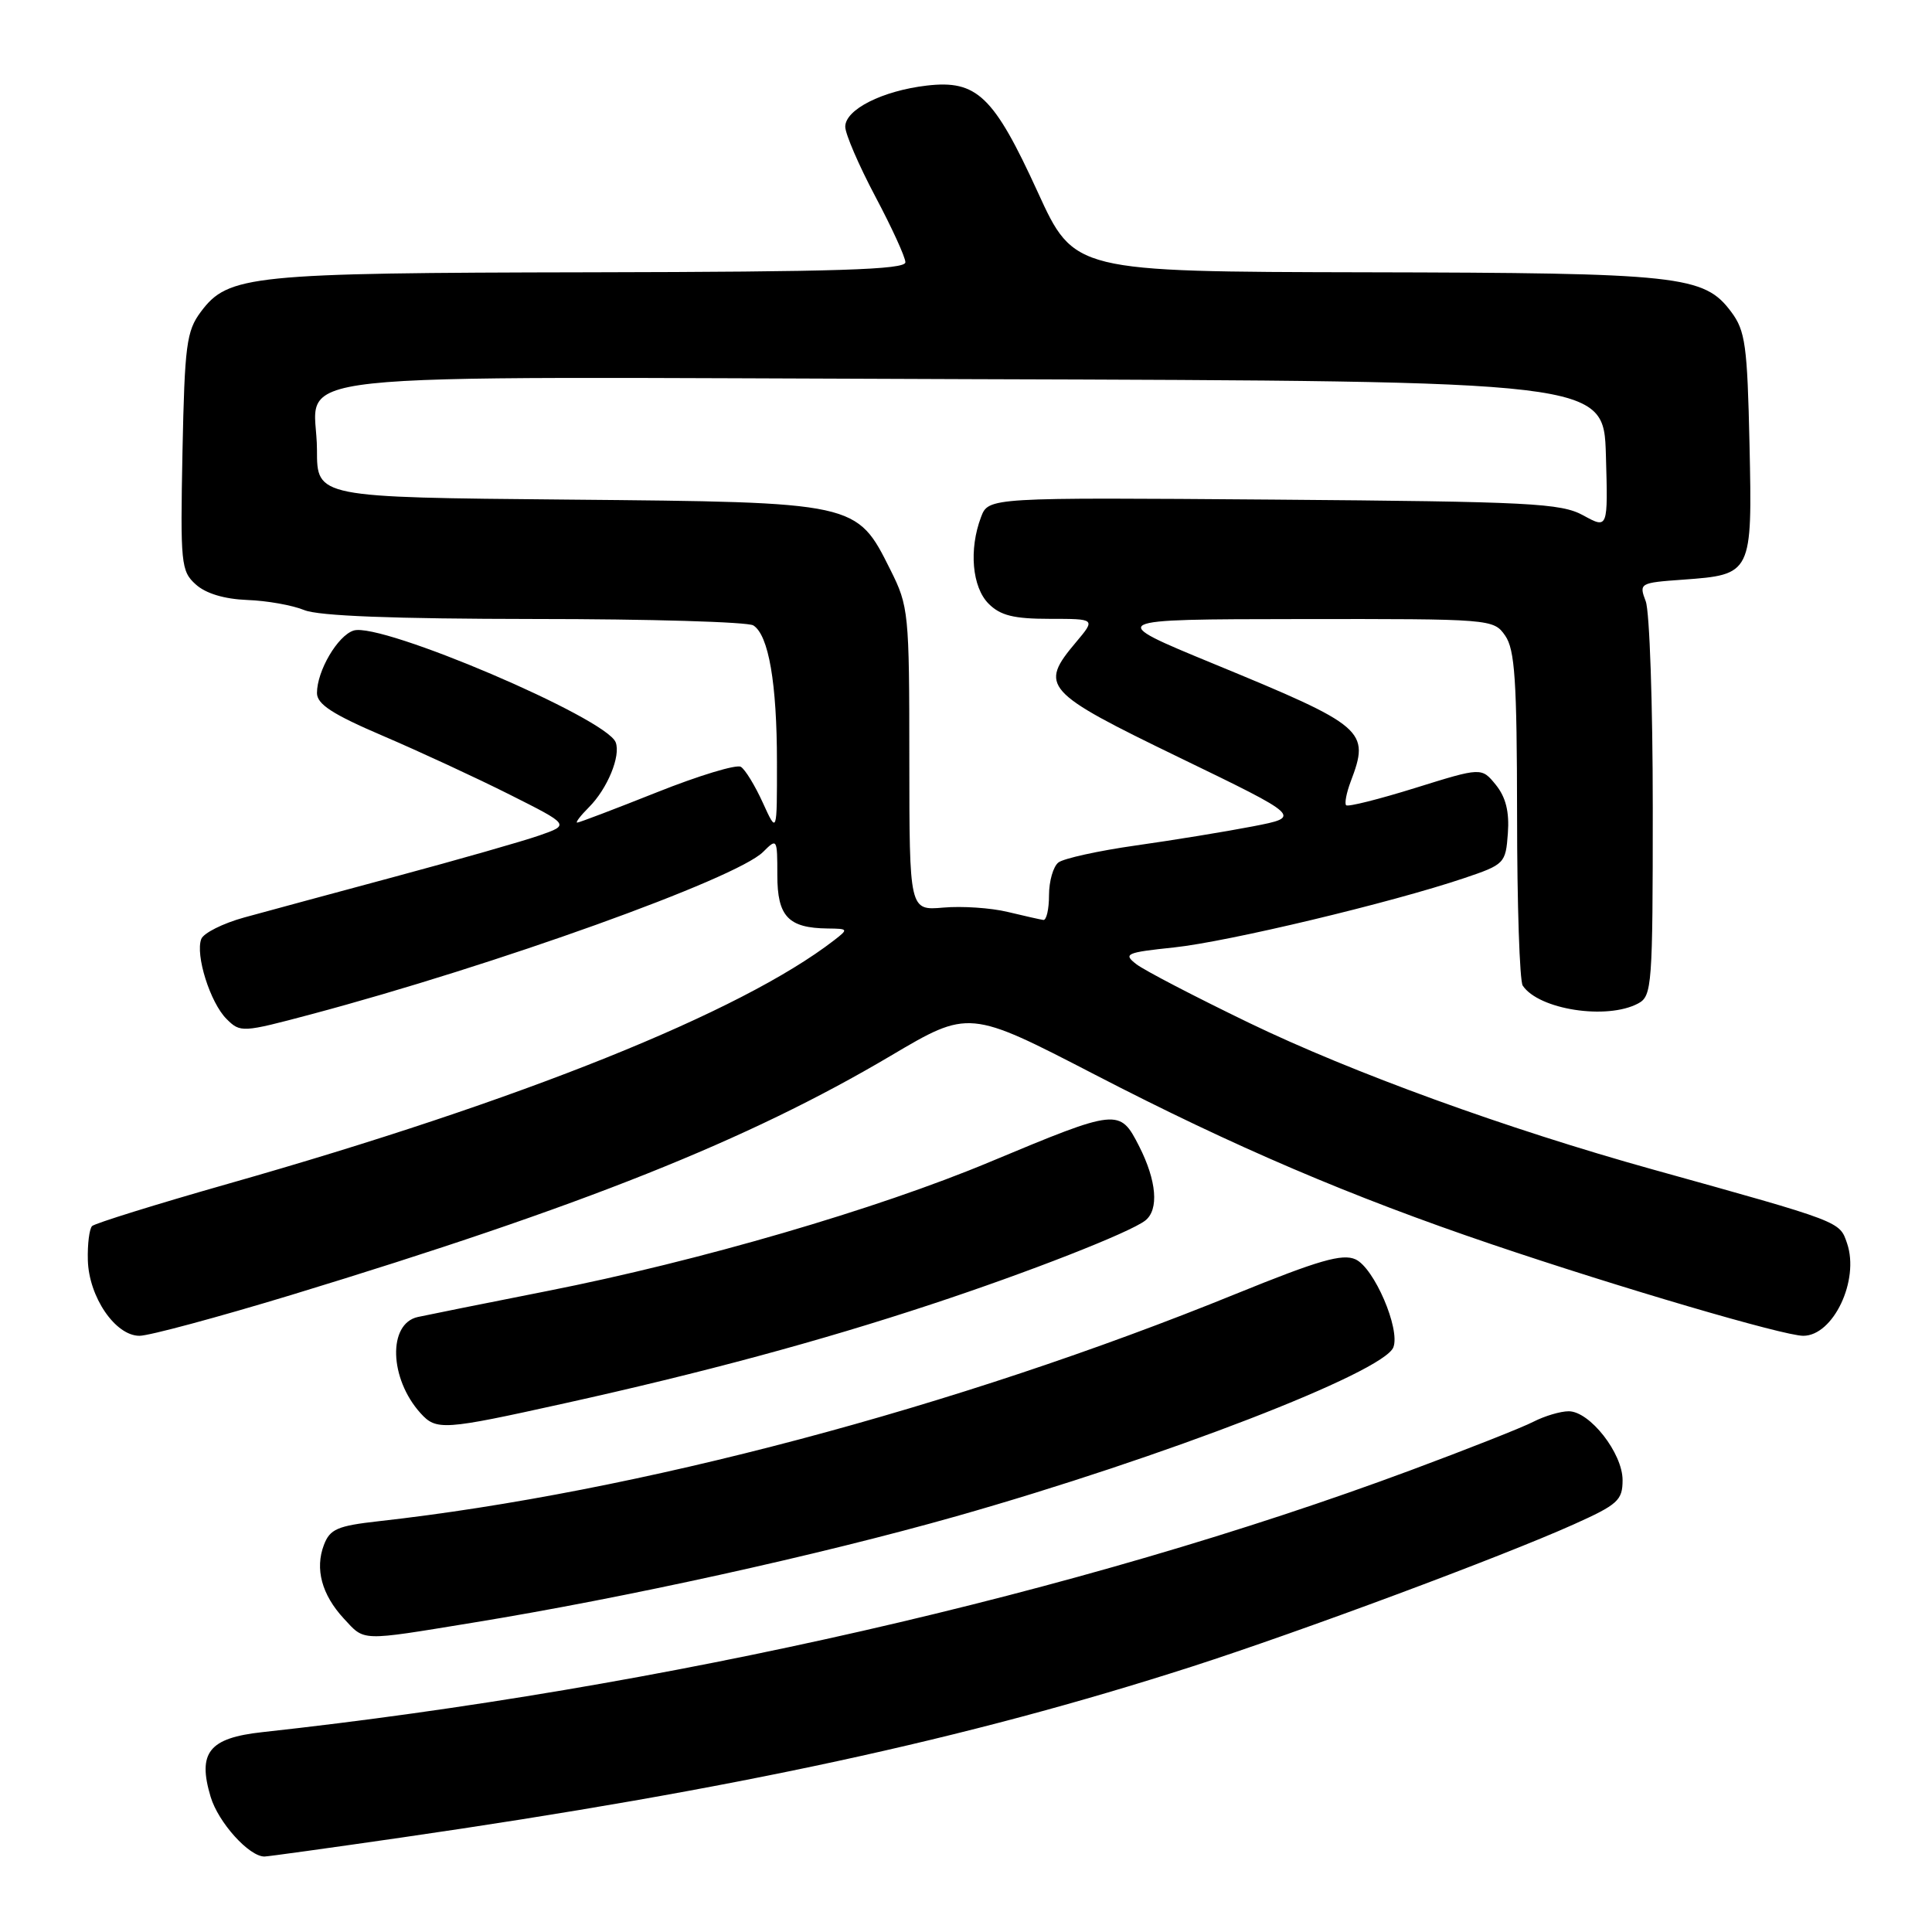 <?xml version="1.0" encoding="UTF-8" standalone="no"?>
<!DOCTYPE svg PUBLIC "-//W3C//DTD SVG 1.1//EN" "http://www.w3.org/Graphics/SVG/1.1/DTD/svg11.dtd" >
<svg xmlns="http://www.w3.org/2000/svg" xmlns:xlink="http://www.w3.org/1999/xlink" version="1.1" viewBox="0 0 256 256">
 <g >
 <path fill="currentColor"
d=" M 53.16 243.49 C 97.37 237.09 128.06 230.45 158.00 220.81 C 172.39 216.17 198.99 206.27 208.50 202.00 C 214.38 199.36 215.00 198.80 215.00 196.12 C 215.00 192.55 210.65 187.00 207.86 187.00 C 206.78 187.00 204.69 187.62 203.20 188.38 C 201.72 189.15 194.39 192.04 186.91 194.82 C 143.09 211.11 87.79 223.72 34.75 229.52 C 27.69 230.29 26.15 232.22 27.91 238.09 C 28.93 241.49 33.00 246.00 35.04 246.00 C 35.47 246.00 43.62 244.87 53.16 243.49 Z  M 62.62 215.02 C 82.82 211.73 108.55 206.06 126.72 200.91 C 154.18 193.12 183.36 181.84 184.63 178.52 C 185.56 176.09 182.08 167.99 179.61 166.87 C 177.87 166.08 174.73 166.99 163.80 171.43 C 126.72 186.52 84.37 197.75 50.17 201.57 C 44.71 202.18 43.72 202.61 42.92 204.71 C 41.71 207.89 42.64 211.31 45.55 214.46 C 48.37 217.50 47.57 217.48 62.62 215.02 Z  M 74.76 185.96 C 93.03 181.92 108.68 177.70 123.40 172.83 C 136.29 168.58 149.69 163.33 151.75 161.73 C 153.59 160.29 153.27 156.46 150.93 151.86 C 148.37 146.85 148.12 146.88 131.19 153.95 C 116.21 160.22 92.66 167.09 72.50 171.07 C 64.25 172.70 56.54 174.25 55.36 174.51 C 51.37 175.39 51.58 182.67 55.72 187.25 C 57.82 189.57 58.73 189.51 74.76 185.96 Z  M 38.66 171.57 C 77.28 159.80 99.07 151.11 118.02 139.90 C 128.38 133.77 128.42 133.78 145.03 142.37 C 163.54 151.95 178.98 158.55 197.67 164.88 C 214.59 170.61 236.34 177.00 238.94 177.00 C 242.92 177.00 246.41 169.64 244.75 164.76 C 243.74 161.81 244.14 161.96 219.00 154.96 C 199.64 149.57 179.14 142.12 165.50 135.53 C 158.35 132.07 151.63 128.58 150.57 127.76 C 148.80 126.39 149.19 126.21 155.57 125.54 C 162.73 124.78 184.34 119.62 194.00 116.36 C 199.37 114.55 199.51 114.40 199.80 110.42 C 200.01 107.57 199.53 105.64 198.21 104.00 C 196.31 101.67 196.31 101.67 187.55 104.40 C 182.74 105.90 178.60 106.94 178.37 106.70 C 178.14 106.47 178.41 105.06 178.97 103.57 C 181.55 96.78 180.94 96.25 160.82 87.96 C 146.50 82.06 146.50 82.06 172.19 82.03 C 197.63 82.00 197.90 82.02 199.44 84.22 C 200.73 86.07 201.00 90.12 201.02 107.97 C 201.02 119.81 201.36 130.00 201.77 130.60 C 203.89 133.78 212.93 135.18 217.07 132.96 C 218.90 131.98 219.00 130.62 219.00 107.03 C 219.00 93.34 218.58 81.03 218.07 79.68 C 217.16 77.28 217.25 77.22 222.98 76.81 C 232.16 76.14 232.19 76.09 231.82 58.89 C 231.53 45.74 231.27 43.83 229.39 41.32 C 225.79 36.50 222.68 36.16 180.91 36.08 C 142.33 36.00 142.33 36.00 137.50 25.44 C 131.67 12.70 129.44 10.57 122.80 11.34 C 116.92 12.03 112.00 14.51 112.00 16.79 C 112.00 17.74 113.79 21.89 115.97 26.01 C 118.16 30.13 119.96 34.06 119.97 34.75 C 119.99 35.73 110.96 36.02 78.25 36.08 C 33.11 36.16 30.25 36.45 26.61 41.32 C 24.71 43.86 24.47 45.72 24.18 59.85 C 23.89 74.69 23.98 75.68 25.94 77.44 C 27.26 78.64 29.72 79.38 32.75 79.50 C 35.36 79.59 38.77 80.20 40.32 80.84 C 42.22 81.62 52.10 82.00 70.82 82.02 C 86.04 82.02 99.10 82.41 99.82 82.87 C 101.85 84.15 102.95 90.54 102.95 101.00 C 102.96 110.50 102.96 110.50 101.08 106.37 C 100.05 104.10 98.74 101.96 98.17 101.61 C 97.60 101.25 92.59 102.77 87.05 104.98 C 81.50 107.19 76.74 109.00 76.48 109.00 C 76.22 109.00 76.92 108.08 78.04 106.96 C 80.48 104.52 82.28 100.16 81.58 98.36 C 80.35 95.14 50.48 82.40 46.86 83.55 C 44.74 84.22 42.00 88.90 42.00 91.83 C 42.00 93.31 44.06 94.65 50.75 97.51 C 55.56 99.57 63.10 103.06 67.50 105.27 C 75.50 109.29 75.50 109.29 71.50 110.69 C 69.30 111.46 60.75 113.90 52.50 116.12 C 44.25 118.34 35.19 120.79 32.36 121.57 C 29.53 122.35 26.97 123.64 26.67 124.42 C 25.86 126.53 27.85 132.85 30.01 135.01 C 31.85 136.85 32.09 136.83 41.19 134.41 C 65.67 127.89 97.57 116.43 101.12 112.88 C 102.96 111.04 103.00 111.10 103.00 115.96 C 103.00 121.44 104.45 122.97 109.68 123.03 C 112.42 123.06 112.44 123.11 110.50 124.61 C 98.15 134.14 69.15 145.79 30.18 156.87 C 20.66 159.58 12.57 162.10 12.20 162.46 C 11.84 162.83 11.58 164.86 11.64 166.98 C 11.77 171.85 15.28 177.00 18.48 177.00 C 19.76 177.00 28.84 174.55 38.66 171.57 Z  M 133.50 120.83 C 131.30 120.30 127.47 120.04 125.00 120.26 C 120.50 120.65 120.50 120.65 120.49 100.58 C 120.49 81.18 120.40 80.33 117.99 75.52 C 113.49 66.51 113.64 66.55 75.25 66.20 C 42.00 65.90 42.00 65.90 42.00 59.64 C 42.00 48.93 32.68 49.95 128.50 50.24 C 212.50 50.50 212.50 50.50 212.79 60.29 C 213.07 70.09 213.07 70.09 209.79 68.29 C 206.82 66.67 202.83 66.47 168.74 66.20 C 130.98 65.91 130.98 65.91 129.99 68.52 C 128.37 72.80 128.80 77.80 131.00 80.00 C 132.56 81.56 134.33 82.00 139.09 82.00 C 145.18 82.00 145.18 82.00 142.59 85.08 C 137.64 90.95 138.28 91.66 156.25 100.37 C 172.50 108.24 172.50 108.24 166.00 109.50 C 162.43 110.19 155.45 111.33 150.50 112.03 C 145.55 112.73 140.94 113.75 140.25 114.28 C 139.56 114.81 139.00 116.76 139.00 118.62 C 139.00 120.48 138.66 121.95 138.25 121.90 C 137.84 121.84 135.70 121.36 133.50 120.83 Z "/>
</g>
</svg>